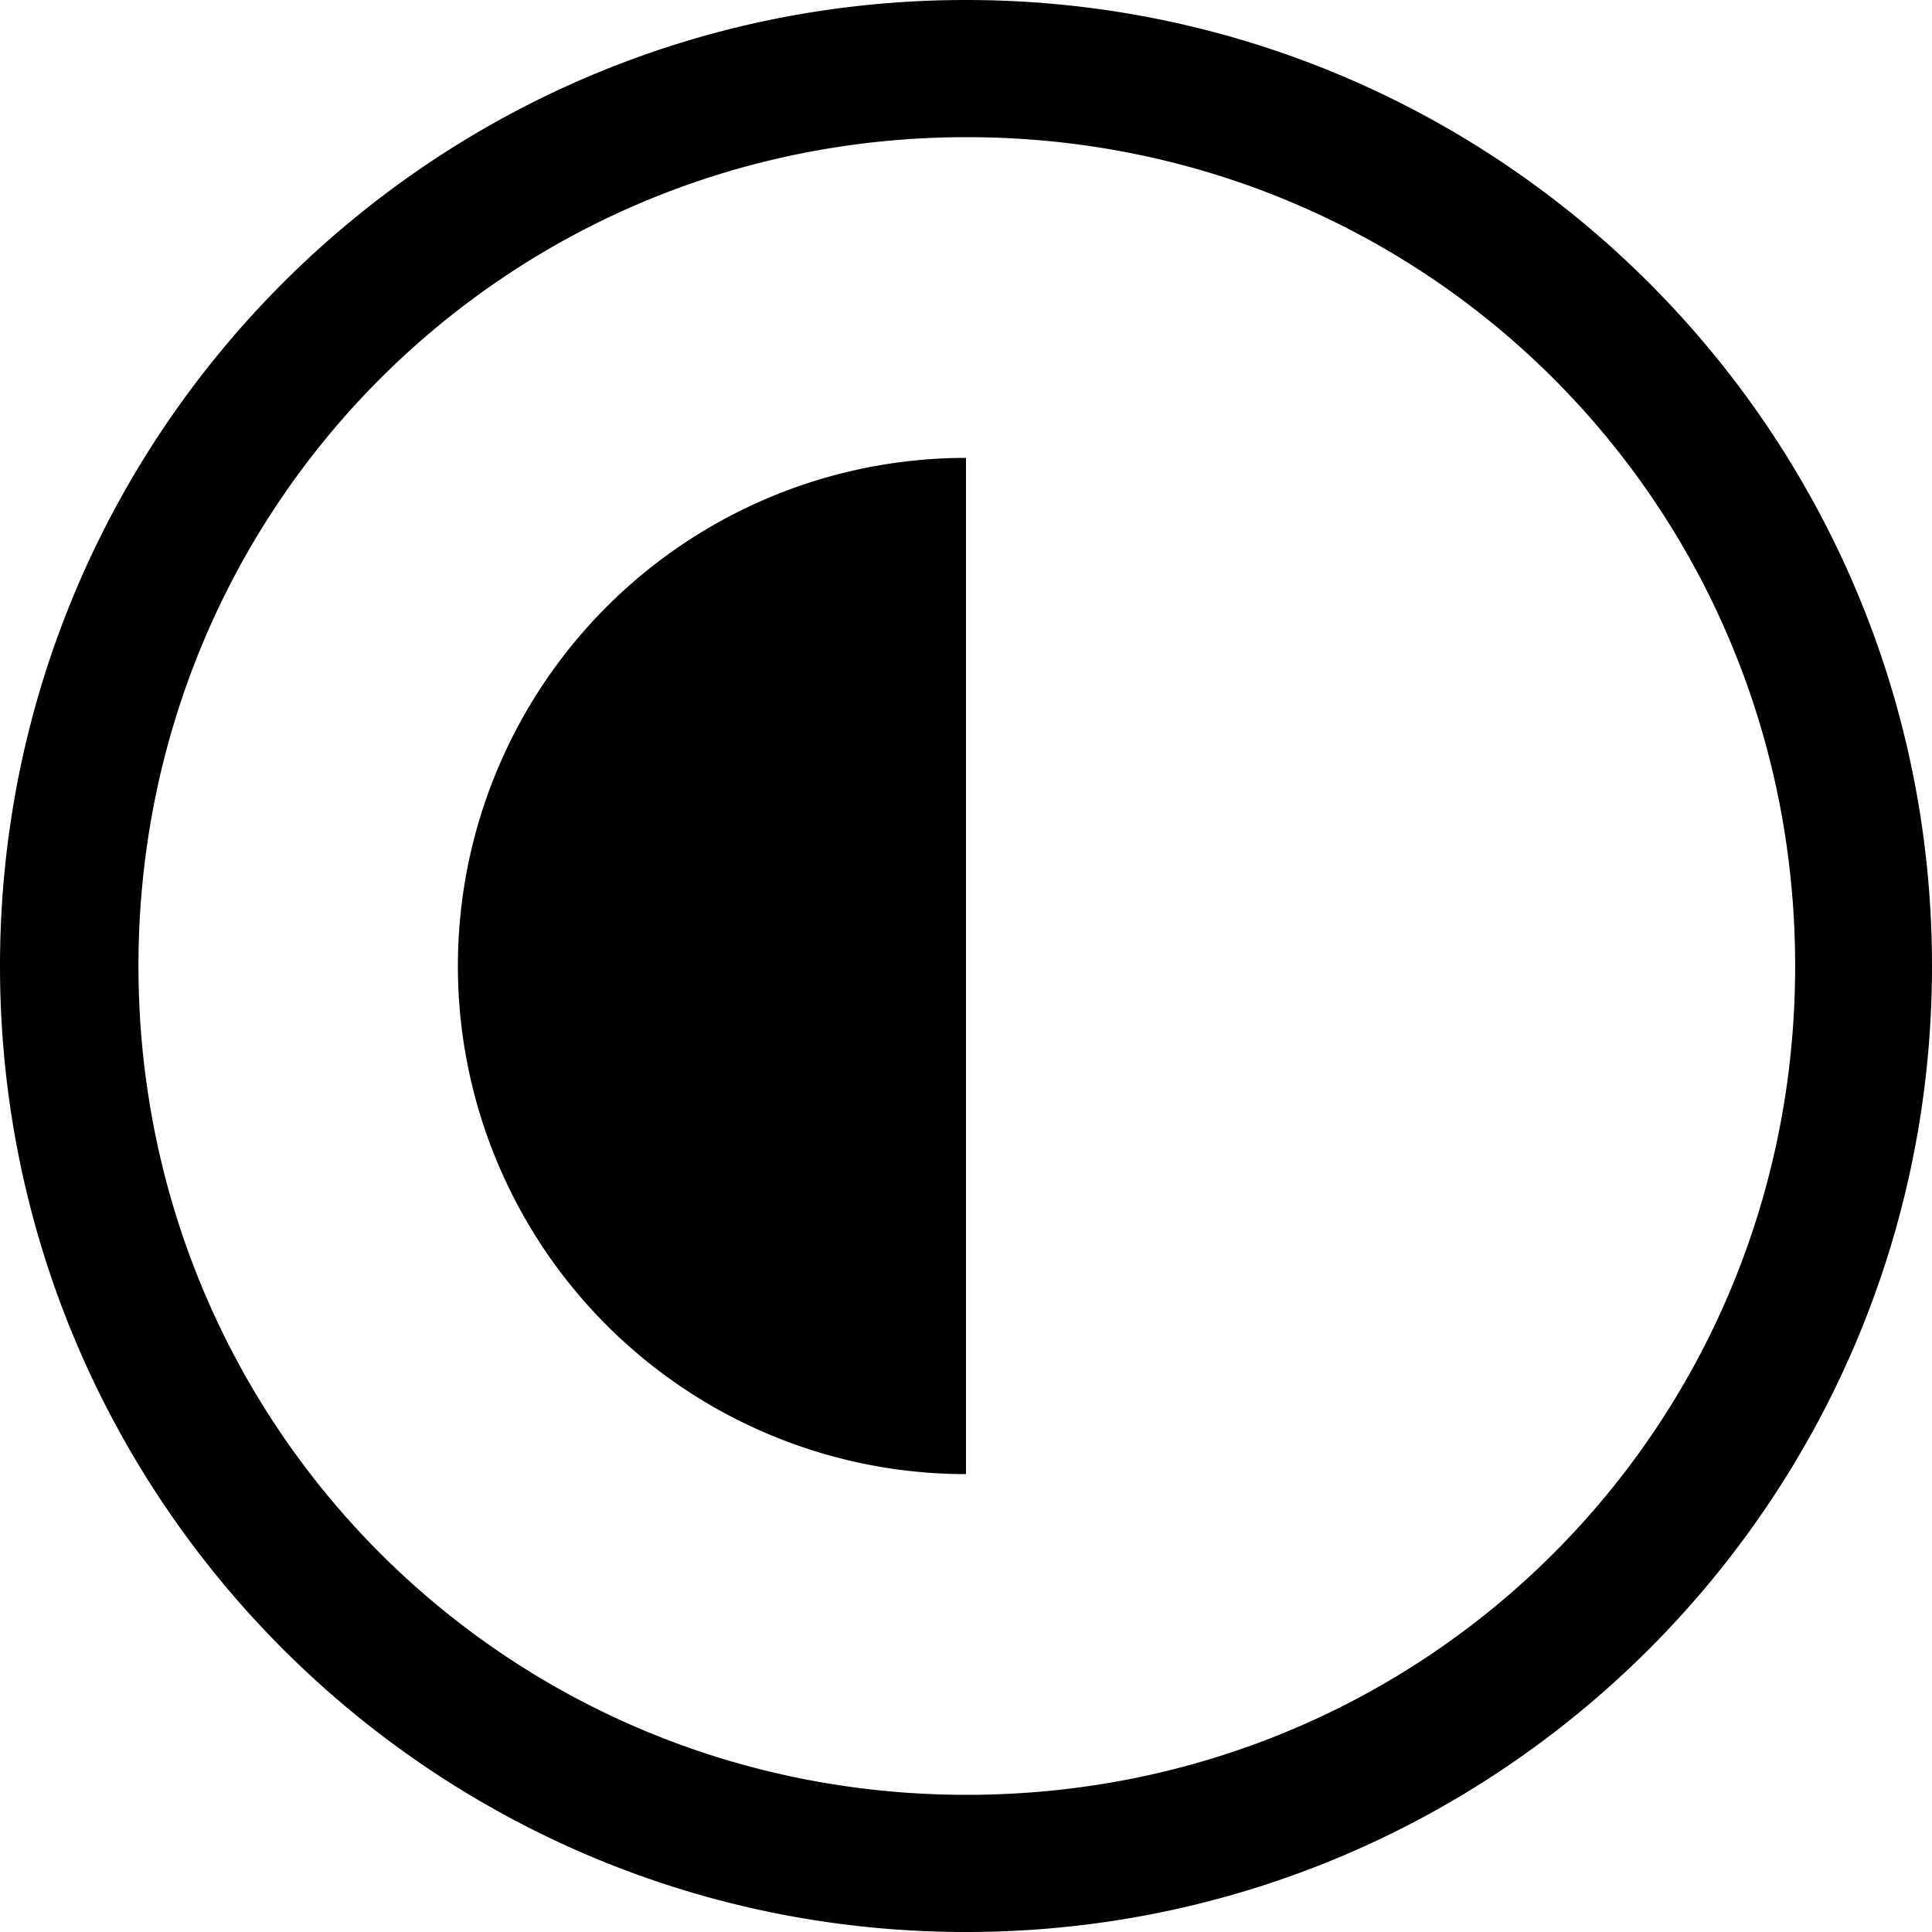 <svg role="img" viewBox="0 0 24 24" xmlns="http://www.w3.org/2000/svg"><title>Devteam.space</title><path d="M12 0C5.372 0 0 5.372 0 12s5.372 12 12 12 12-5.372 12-12S18.628 0 12 0zm.01 1.704c5.72 0 10.29 4.57 10.29 10.296s-4.57 10.296-10.29 10.296S1.72 17.72 1.72 12 6.29 1.704 12.01 1.704zM12 5.688a6.312 6.312 0 0 0-6.312 6.312A6.312 6.312 0 0 0 12 18.312V5.688z"/></svg>